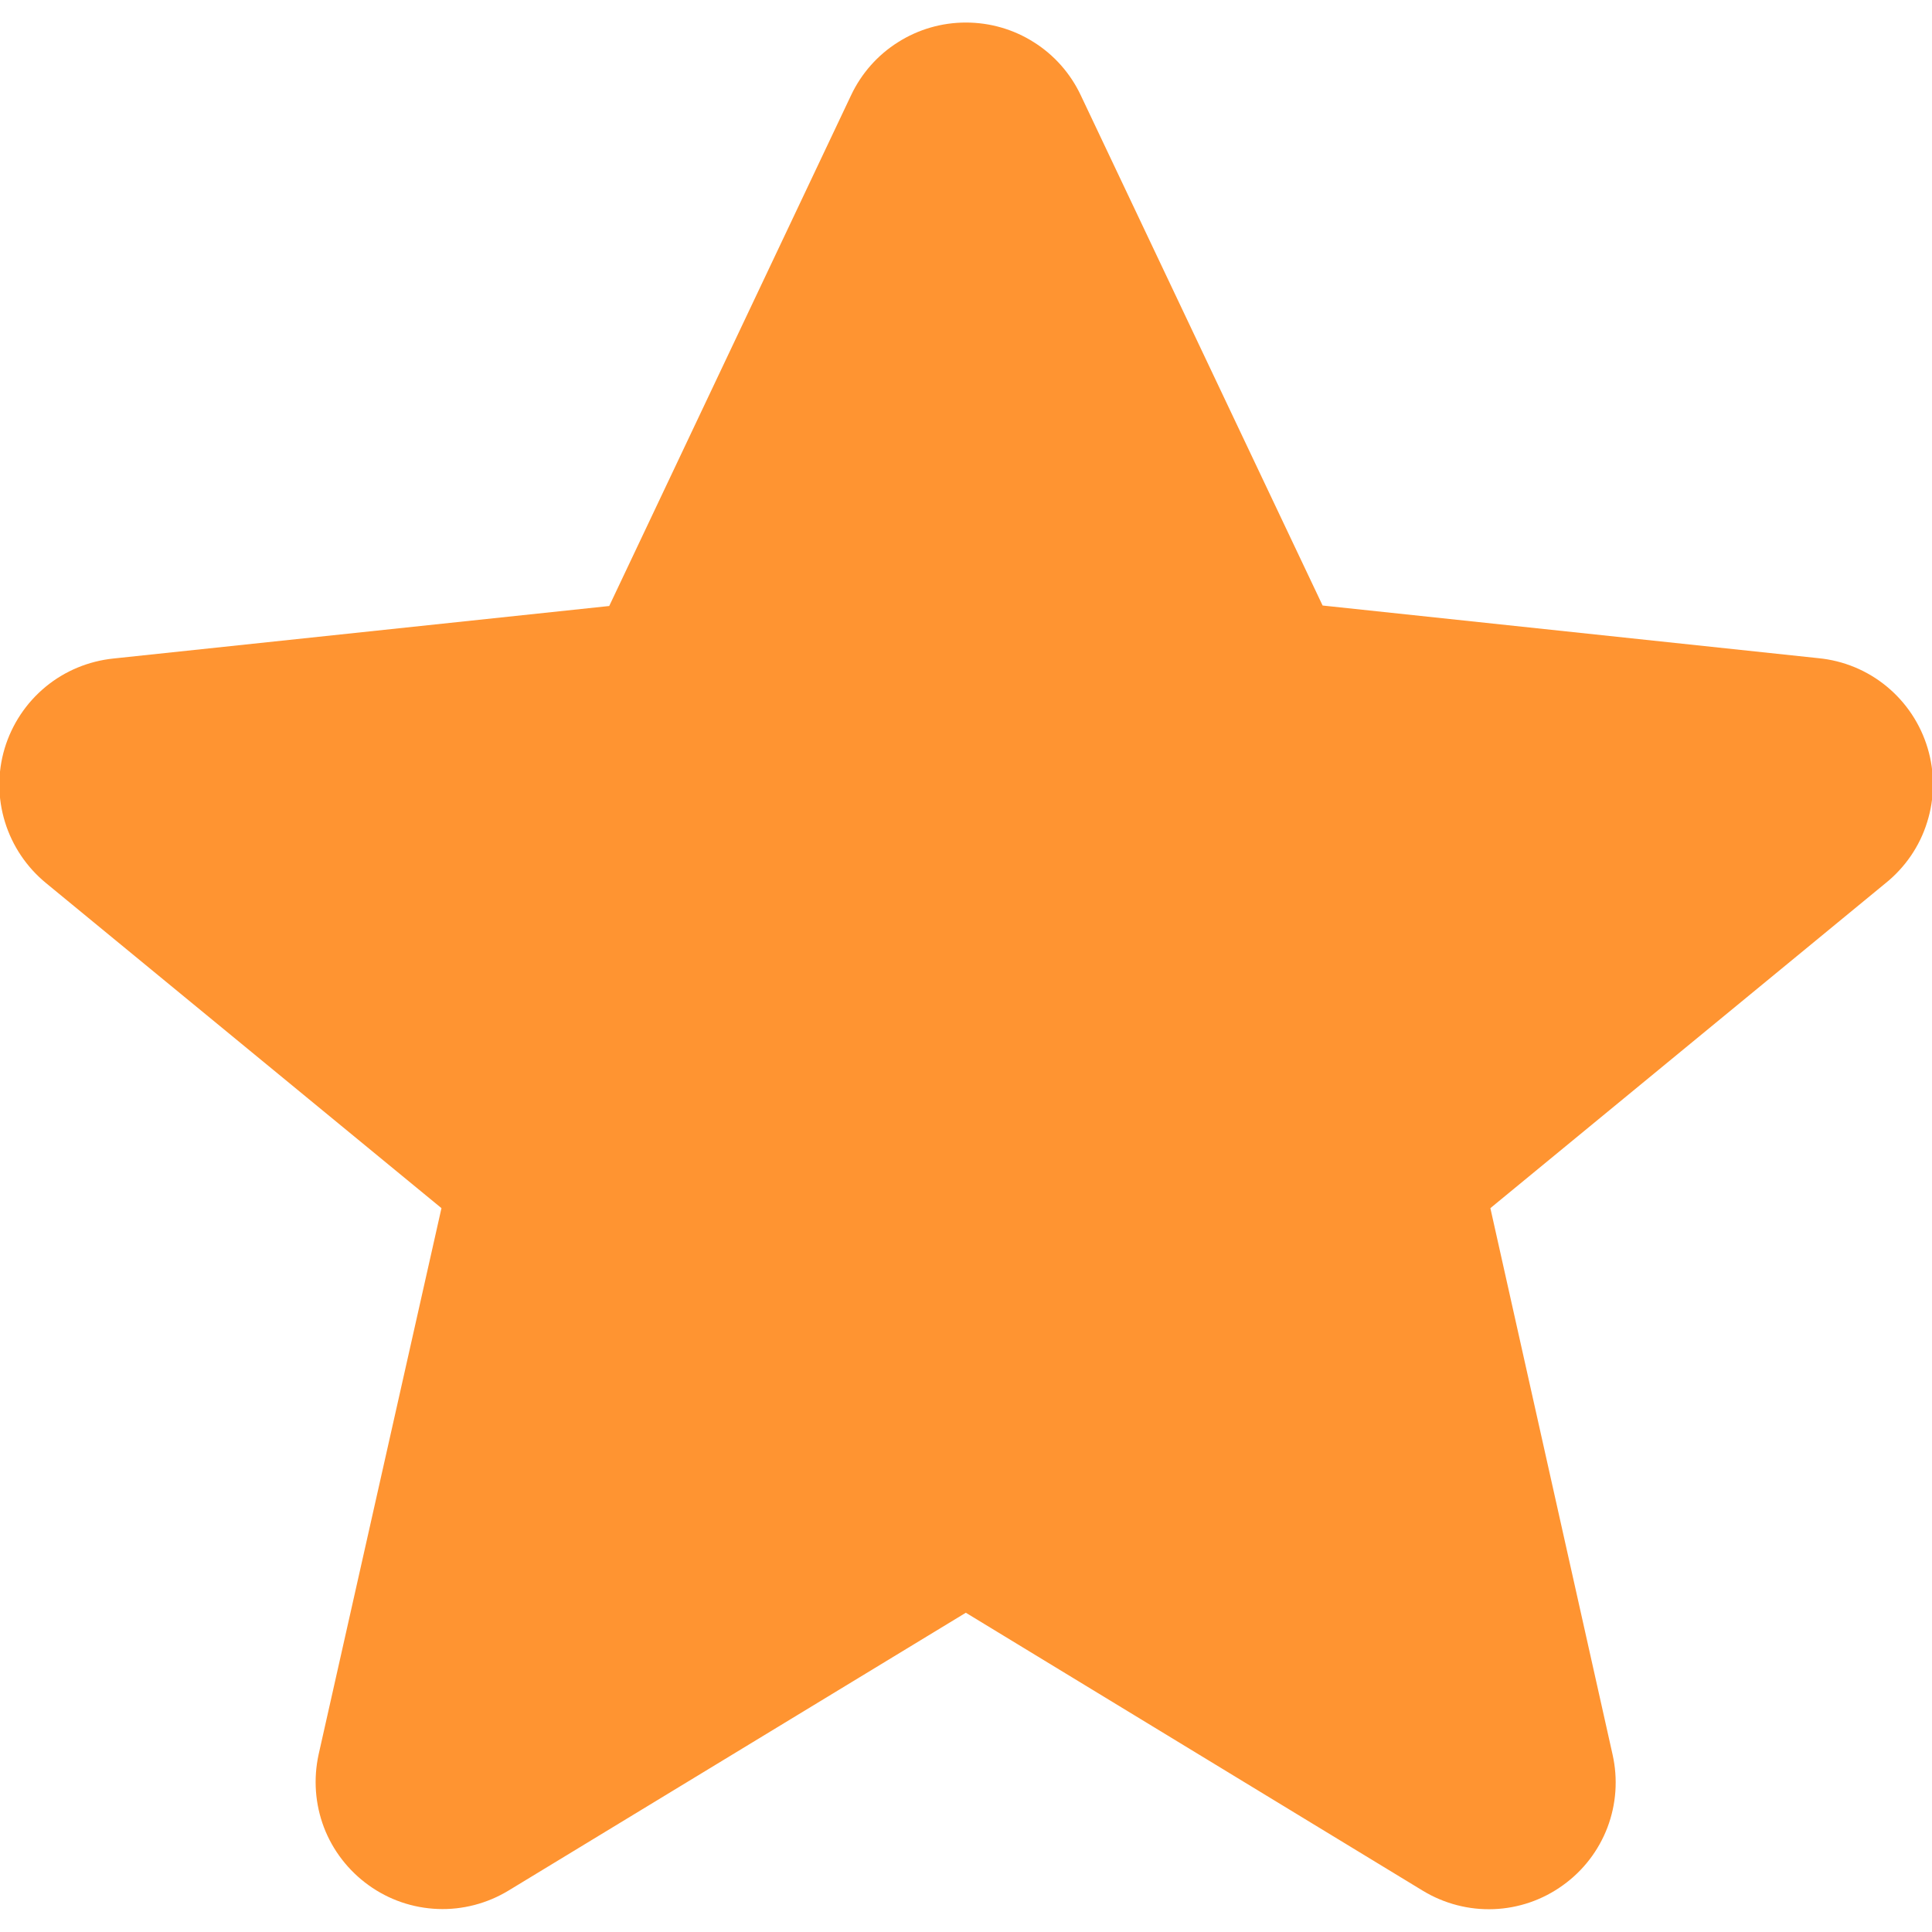 <svg width="12" height="12" viewBox="0 0 12 12" fill="none" xmlns="http://www.w3.org/2000/svg">
<g id="General / rate-full" clip-path="url(#clip0_808_76120)">
<path id="Rate Full" d="M6.712 0.59L8.215 3.761L11.294 4.088C11.45 4.103 11.598 4.164 11.719 4.264C11.839 4.363 11.928 4.496 11.973 4.647C12.018 4.797 12.017 4.957 11.97 5.106C11.924 5.256 11.833 5.388 11.711 5.486L9.257 7.504L10.016 10.898C10.05 11.049 10.039 11.206 9.984 11.351C9.929 11.495 9.833 11.62 9.707 11.71C9.581 11.801 9.432 11.852 9.278 11.858C9.123 11.864 8.97 11.824 8.838 11.744L5.999 10.017L3.158 11.743C3.026 11.823 2.873 11.863 2.719 11.857C2.564 11.851 2.415 11.8 2.289 11.709C2.164 11.619 2.067 11.494 2.012 11.35C1.957 11.205 1.946 11.048 1.979 10.897L2.742 7.504L0.287 5.486C0.166 5.387 0.077 5.255 0.031 5.106C-0.015 4.957 -0.016 4.798 0.029 4.648C0.074 4.499 0.162 4.366 0.283 4.266C0.403 4.167 0.55 4.106 0.706 4.09L3.784 3.764L5.287 0.59C5.351 0.455 5.452 0.341 5.578 0.262C5.704 0.182 5.85 0.14 5.999 0.14C6.149 0.14 6.295 0.182 6.421 0.262C6.547 0.341 6.648 0.455 6.712 0.59Z" fill="#FF9431"/>
</g>
<defs>
<clipPath id="clip0_808_76120">
<rect width="12" height="12" fill="white"/>
</clipPath>
</defs>
</svg>
